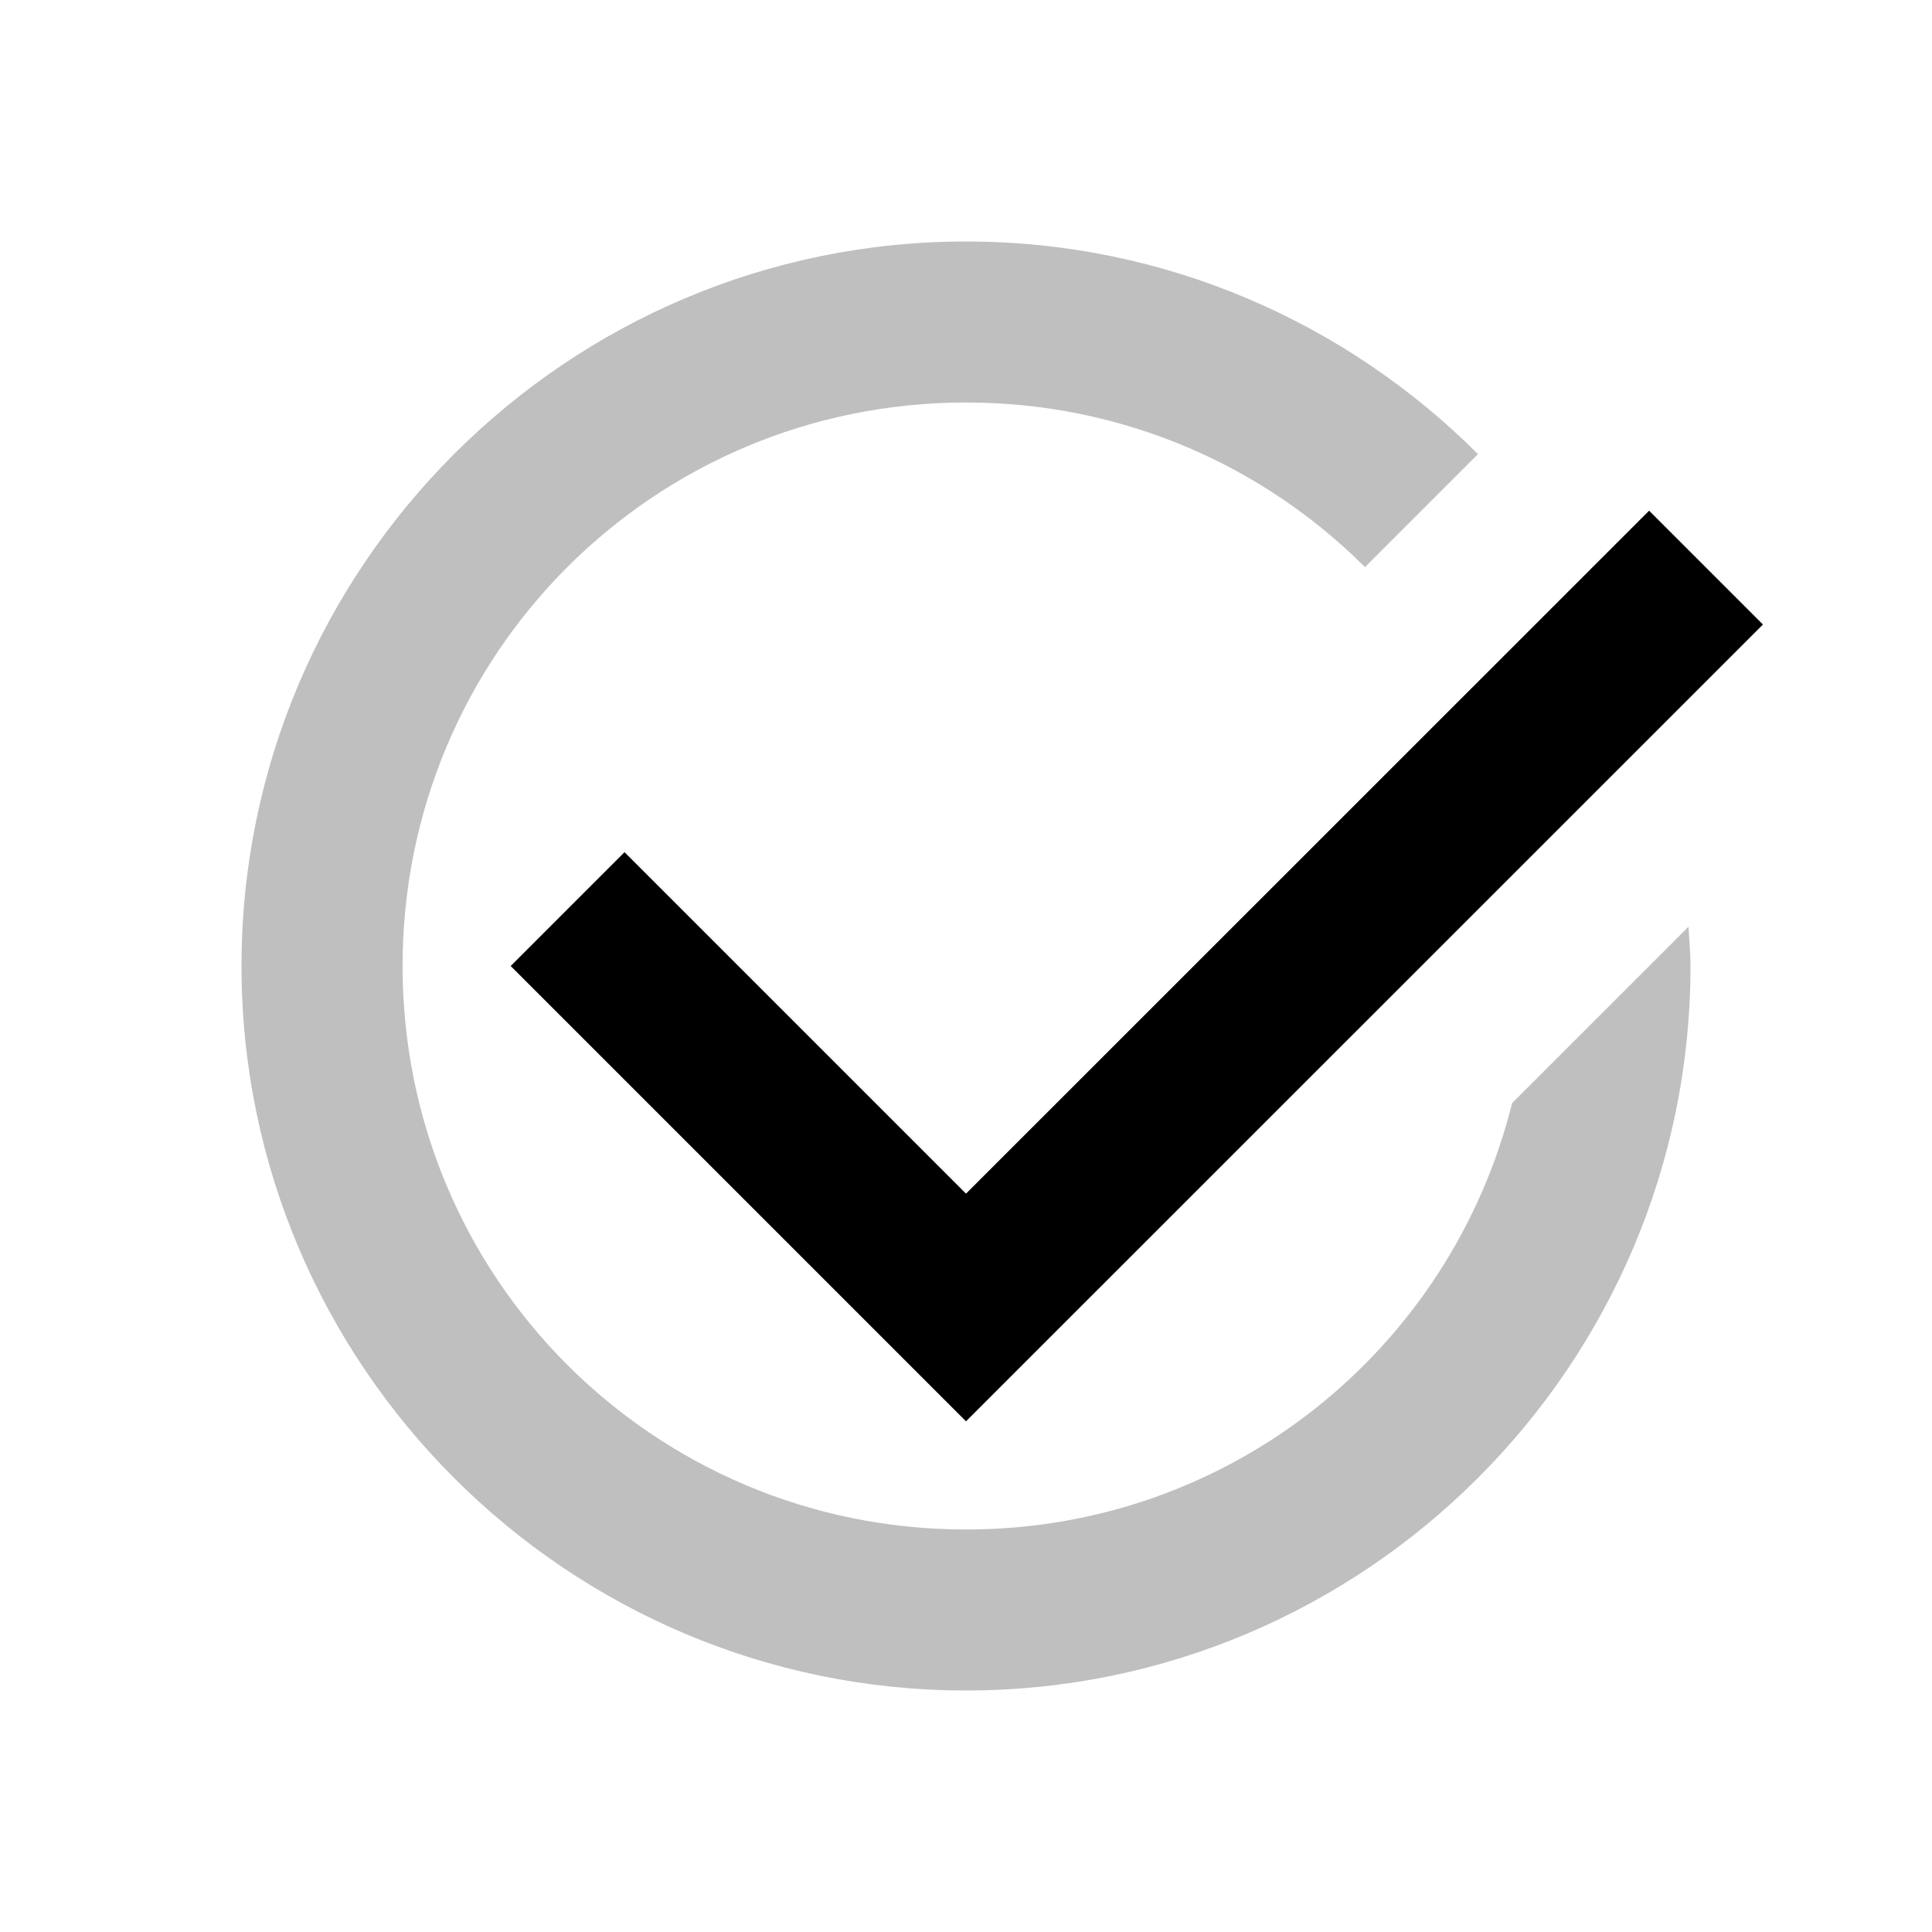 <?xml version="1.0" encoding="UTF-8"?>
<svg width="24" height="24" version="1.1" viewBox="0 0 24 24" xmlns="http://www.w3.org/2000/svg">
 <path d="m12 3c-4.959 0-9 4.041-9 9s4.041 9 9 9 9-4.041 9-9c0-0.165-0.017-0.326-0.025-0.488l-2.191 2.191c-0.758 3.048-3.494 5.297-6.783 5.297-3.878 0-7-3.122-7-7s3.122-7 7-7c1.939 0 3.69 0.78 4.955 2.045l1.404-1.404c-1.63-1.63-3.88-2.641-6.359-2.641z" color="#000000" color-rendering="auto" dominant-baseline="auto" image-rendering="auto" opacity=".25" shape-rendering="auto" solid-color="#000000" stop-color="#000000" style="font-feature-settings:normal;font-variant-alternates:normal;font-variant-caps:normal;font-variant-east-asian:normal;font-variant-ligatures:normal;font-variant-numeric:normal;font-variant-position:normal;font-variation-settings:normal;inline-size:0;isolation:auto;mix-blend-mode:normal;shape-margin:0;shape-padding:0;text-decoration-color:#000000;text-decoration-line:none;text-decoration-style:solid;text-indent:0;text-orientation:mixed;text-transform:none;white-space:normal"/>
 <path d="m20.486 6.344-8.486 8.484-4.242-4.242-1.414 1.414 5.656 5.656 9.9-9.898-1.414-1.414z"/>
</svg>
